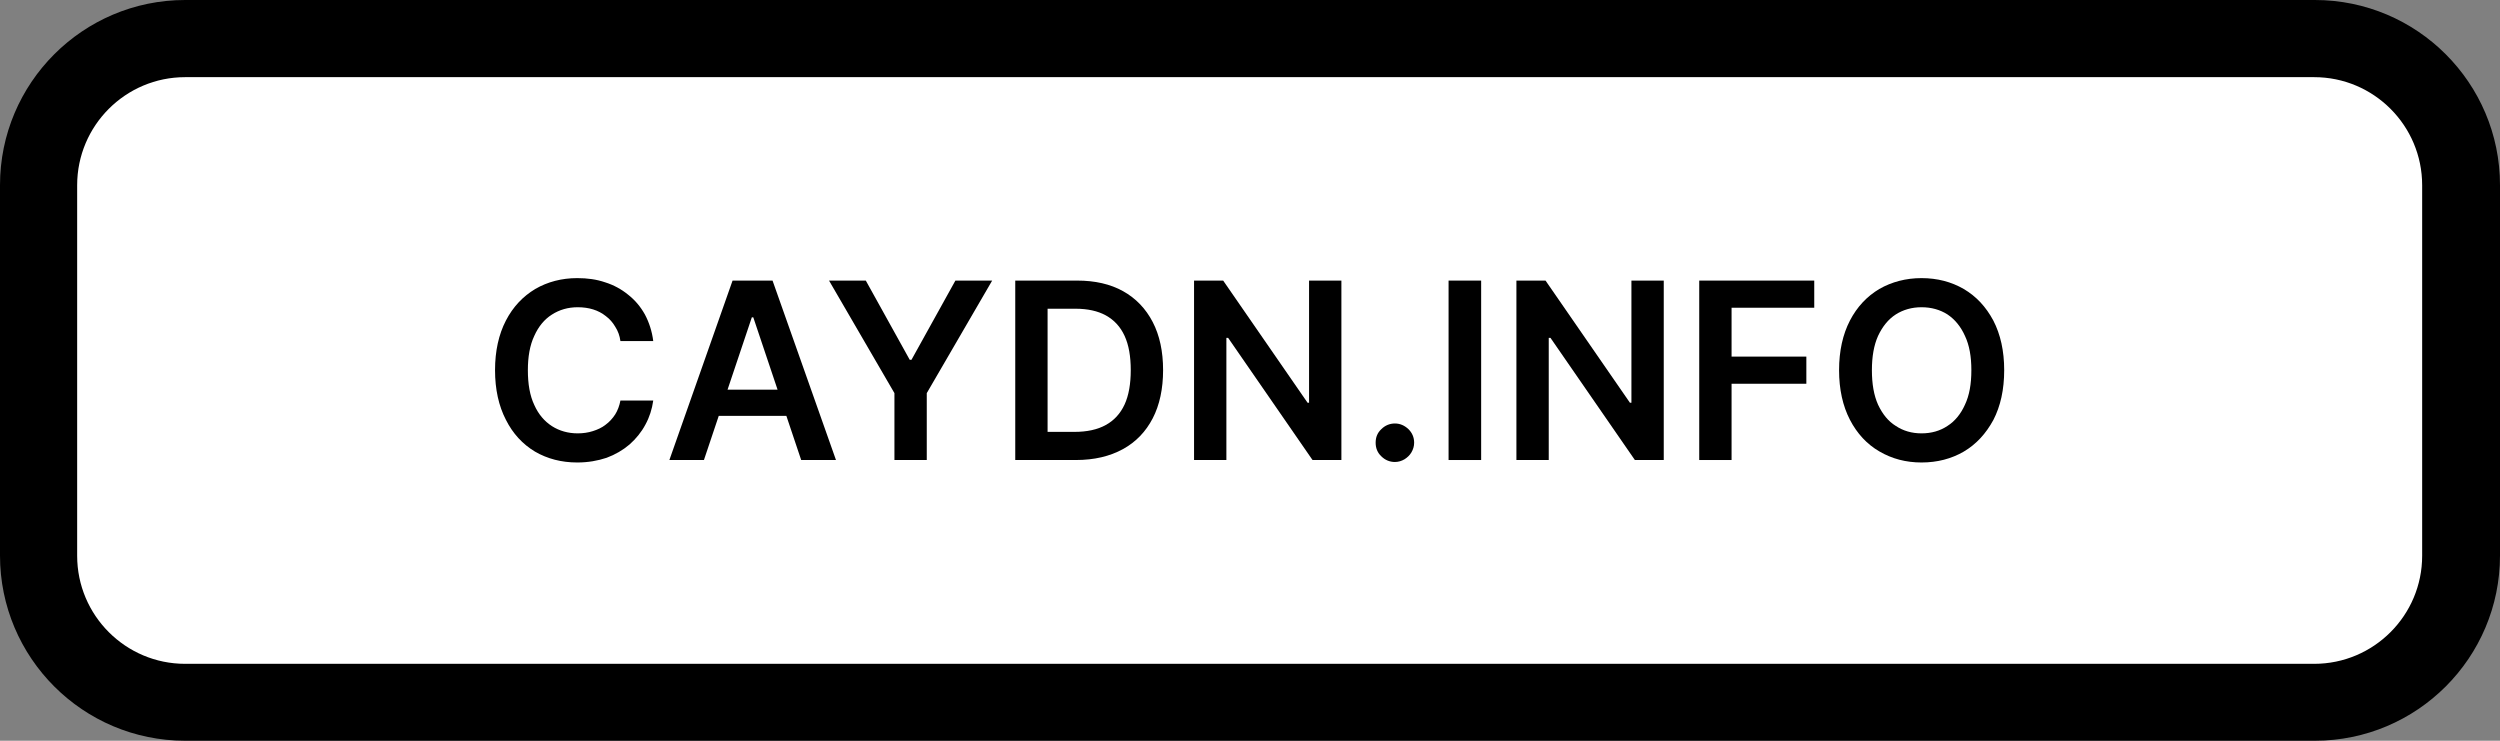 <?xml version="1.0" encoding="UTF-8" standalone="no"?><!DOCTYPE svg PUBLIC "-//W3C//DTD SVG 1.1//EN" "http://www.w3.org/Graphics/SVG/1.1/DTD/svg11.dtd"><svg width="162px" height="48px" version="1.1" xmlns="http://www.w3.org/2000/svg" xmlns:xlink="http://www.w3.org/1999/xlink" xml:space="preserve" xmlns:serif="http://www.serif.com/" style="fill-rule:evenodd;clip-rule:evenodd;stroke-linejoin:round;stroke-miterlimit:2;"><rect width="100%" height="100%" fill="#808080" stroke="none"/><path d="M162,12C162,5.377 156.623,0 150,0L12,0C5.377,0 0,5.377 0,12L0,36C0,42.623 5.377,48 12,48L150,48C156.623,48 162,42.623 162,36L162,12Z"/><g transform="matrix(0.938,0,0,0.792,5,5)"><path d="M162,8.842C162,3.962 158.657,0 154.539,0L7.461,0C3.343,0 0,3.962 0,8.842L0,39.158C0,44.038 3.343,48 7.461,48L154.539,48C158.657,48 162,44.038 162,39.158L162,8.842Z" style="fill:white;"/></g><g transform="matrix(0.518,0,0,0.518,19.835,9.089)"><g transform="matrix(30.875,0,0,30.875,22,40)"><path d="M0.694,-0.482L0.561,-0.482C0.558,-0.504 0.551,-0.523 0.54,-0.54C0.53,-0.557 0.518,-0.571 0.502,-0.583C0.487,-0.595 0.47,-0.604 0.451,-0.61C0.432,-0.616 0.411,-0.619 0.388,-0.619C0.349,-0.619 0.314,-0.609 0.283,-0.589C0.253,-0.57 0.229,-0.541 0.212,-0.503C0.194,-0.465 0.186,-0.418 0.186,-0.364C0.186,-0.308 0.194,-0.261 0.212,-0.223C0.229,-0.185 0.253,-0.157 0.284,-0.137C0.314,-0.118 0.349,-0.108 0.388,-0.108C0.41,-0.108 0.43,-0.111 0.449,-0.117C0.468,-0.123 0.486,-0.131 0.501,-0.143C0.516,-0.154 0.529,-0.168 0.54,-0.185C0.55,-0.201 0.557,-0.22 0.561,-0.241L0.694,-0.241C0.689,-0.206 0.679,-0.174 0.662,-0.143C0.646,-0.113 0.624,-0.086 0.598,-0.063C0.571,-0.04 0.54,-0.022 0.505,-0.009C0.469,0.003 0.43,0.01 0.386,0.01C0.322,0.01 0.265,-0.005 0.215,-0.034C0.165,-0.064 0.125,-0.107 0.097,-0.163C0.068,-0.219 0.053,-0.286 0.053,-0.364C0.053,-0.442 0.068,-0.509 0.097,-0.565C0.126,-0.621 0.166,-0.663 0.216,-0.693C0.266,-0.722 0.323,-0.737 0.386,-0.737C0.427,-0.737 0.464,-0.732 0.499,-0.72C0.534,-0.709 0.565,-0.692 0.592,-0.67C0.62,-0.648 0.642,-0.622 0.66,-0.59C0.677,-0.558 0.689,-0.522 0.694,-0.482Z" style="fill-rule:nonzero;"/></g><g transform="matrix(30.875,0,0,30.875,44.674,40)"><path d="M0.165,-0L0.025,-0L0.281,-0.727L0.443,-0.727L0.7,-0L0.559,-0L0.365,-0.578L0.359,-0.578L0.165,-0ZM0.17,-0.285L0.553,-0.285L0.553,-0.179L0.17,-0.179L0.17,-0.285Z" style="fill-rule:nonzero;"/></g><g transform="matrix(30.875,0,0,30.875,64.738,40)"><path d="M0.022,-0.727L0.171,-0.727L0.349,-0.406L0.356,-0.406L0.534,-0.727L0.683,-0.727L0.418,-0.271L0.418,-0L0.287,-0L0.287,-0.271L0.022,-0.727Z" style="fill-rule:nonzero;"/></g><g transform="matrix(30.875,0,0,30.875,86.49,40)"><path d="M0.318,-0L0.072,-0L0.072,-0.727L0.323,-0.727C0.395,-0.727 0.457,-0.713 0.509,-0.684C0.561,-0.655 0.601,-0.613 0.629,-0.559C0.657,-0.505 0.671,-0.44 0.671,-0.364C0.671,-0.289 0.657,-0.223 0.629,-0.169C0.601,-0.115 0.561,-0.073 0.508,-0.044C0.455,-0.015 0.392,-0 0.318,-0ZM0.203,-0.114L0.312,-0.114C0.362,-0.114 0.405,-0.123 0.439,-0.142C0.472,-0.16 0.498,-0.188 0.515,-0.225C0.532,-0.262 0.54,-0.309 0.54,-0.364C0.54,-0.42 0.532,-0.466 0.515,-0.503C0.498,-0.54 0.473,-0.567 0.439,-0.586C0.406,-0.604 0.365,-0.613 0.316,-0.613L0.203,-0.613L0.203,-0.114Z" style="fill-rule:nonzero;"/></g><g transform="matrix(30.875,0,0,30.875,108.857,40)"><path d="M0.669,-0.727L0.669,-0L0.552,-0L0.21,-0.495L0.203,-0.495L0.203,-0L0.072,-0L0.072,-0.727L0.19,-0.727L0.532,-0.232L0.538,-0.232L0.538,-0.727L0.669,-0.727Z" style="fill-rule:nonzero;"/></g><g transform="matrix(30.875,0,0,30.875,131.728,40)"><path d="M0.145,0.008C0.124,0.008 0.105,0 0.09,-0.015C0.074,-0.03 0.067,-0.049 0.067,-0.07C0.067,-0.092 0.074,-0.11 0.09,-0.125C0.105,-0.14 0.124,-0.148 0.145,-0.148C0.166,-0.148 0.184,-0.14 0.2,-0.125C0.215,-0.11 0.223,-0.092 0.223,-0.07C0.223,-0.056 0.219,-0.043 0.212,-0.031C0.205,-0.019 0.195,-0.01 0.184,-0.003C0.172,0.004 0.159,0.008 0.145,0.008Z" style="fill-rule:nonzero;"/></g><g transform="matrix(30.875,0,0,30.875,140.697,40)"><rect x="0.072" y="-0.727" width="0.132" height="0.727" style="fill-rule:nonzero;"/></g><g transform="matrix(30.875,0,0,30.875,149.183,40)"><path d="M0.669,-0.727L0.669,-0L0.552,-0L0.21,-0.495L0.203,-0.495L0.203,-0L0.072,-0L0.072,-0.727L0.19,-0.727L0.532,-0.232L0.538,-0.232L0.538,-0.727L0.669,-0.727Z" style="fill-rule:nonzero;"/></g><g transform="matrix(30.875,0,0,30.875,172.054,40)"><path d="M0.072,-0L0.072,-0.727L0.538,-0.727L0.538,-0.617L0.203,-0.617L0.203,-0.419L0.506,-0.419L0.506,-0.309L0.203,-0.309L0.203,-0L0.072,-0Z" style="fill-rule:nonzero;"/></g><g transform="matrix(30.875,0,0,30.875,190.134,40)"><path d="M0.722,-0.364C0.722,-0.285 0.707,-0.218 0.678,-0.162C0.648,-0.107 0.609,-0.064 0.558,-0.034C0.508,-0.005 0.451,0.01 0.387,0.01C0.324,0.01 0.267,-0.005 0.216,-0.035C0.166,-0.064 0.126,-0.107 0.097,-0.163C0.068,-0.219 0.053,-0.286 0.053,-0.364C0.053,-0.442 0.068,-0.509 0.097,-0.565C0.126,-0.621 0.166,-0.663 0.216,-0.693C0.267,-0.722 0.324,-0.737 0.387,-0.737C0.451,-0.737 0.508,-0.722 0.558,-0.693C0.609,-0.663 0.648,-0.621 0.678,-0.565C0.707,-0.509 0.722,-0.442 0.722,-0.364ZM0.589,-0.364C0.589,-0.419 0.581,-0.465 0.563,-0.503C0.546,-0.541 0.522,-0.57 0.492,-0.59C0.462,-0.609 0.427,-0.619 0.387,-0.619C0.348,-0.619 0.313,-0.609 0.283,-0.59C0.252,-0.57 0.229,-0.541 0.211,-0.503C0.194,-0.465 0.186,-0.419 0.186,-0.364C0.186,-0.308 0.194,-0.262 0.211,-0.224C0.229,-0.186 0.252,-0.157 0.283,-0.138C0.313,-0.118 0.348,-0.108 0.387,-0.108C0.427,-0.108 0.462,-0.118 0.492,-0.138C0.522,-0.157 0.546,-0.186 0.563,-0.224C0.581,-0.262 0.589,-0.308 0.589,-0.364Z" style="fill-rule:nonzero;"/></g></g></svg>